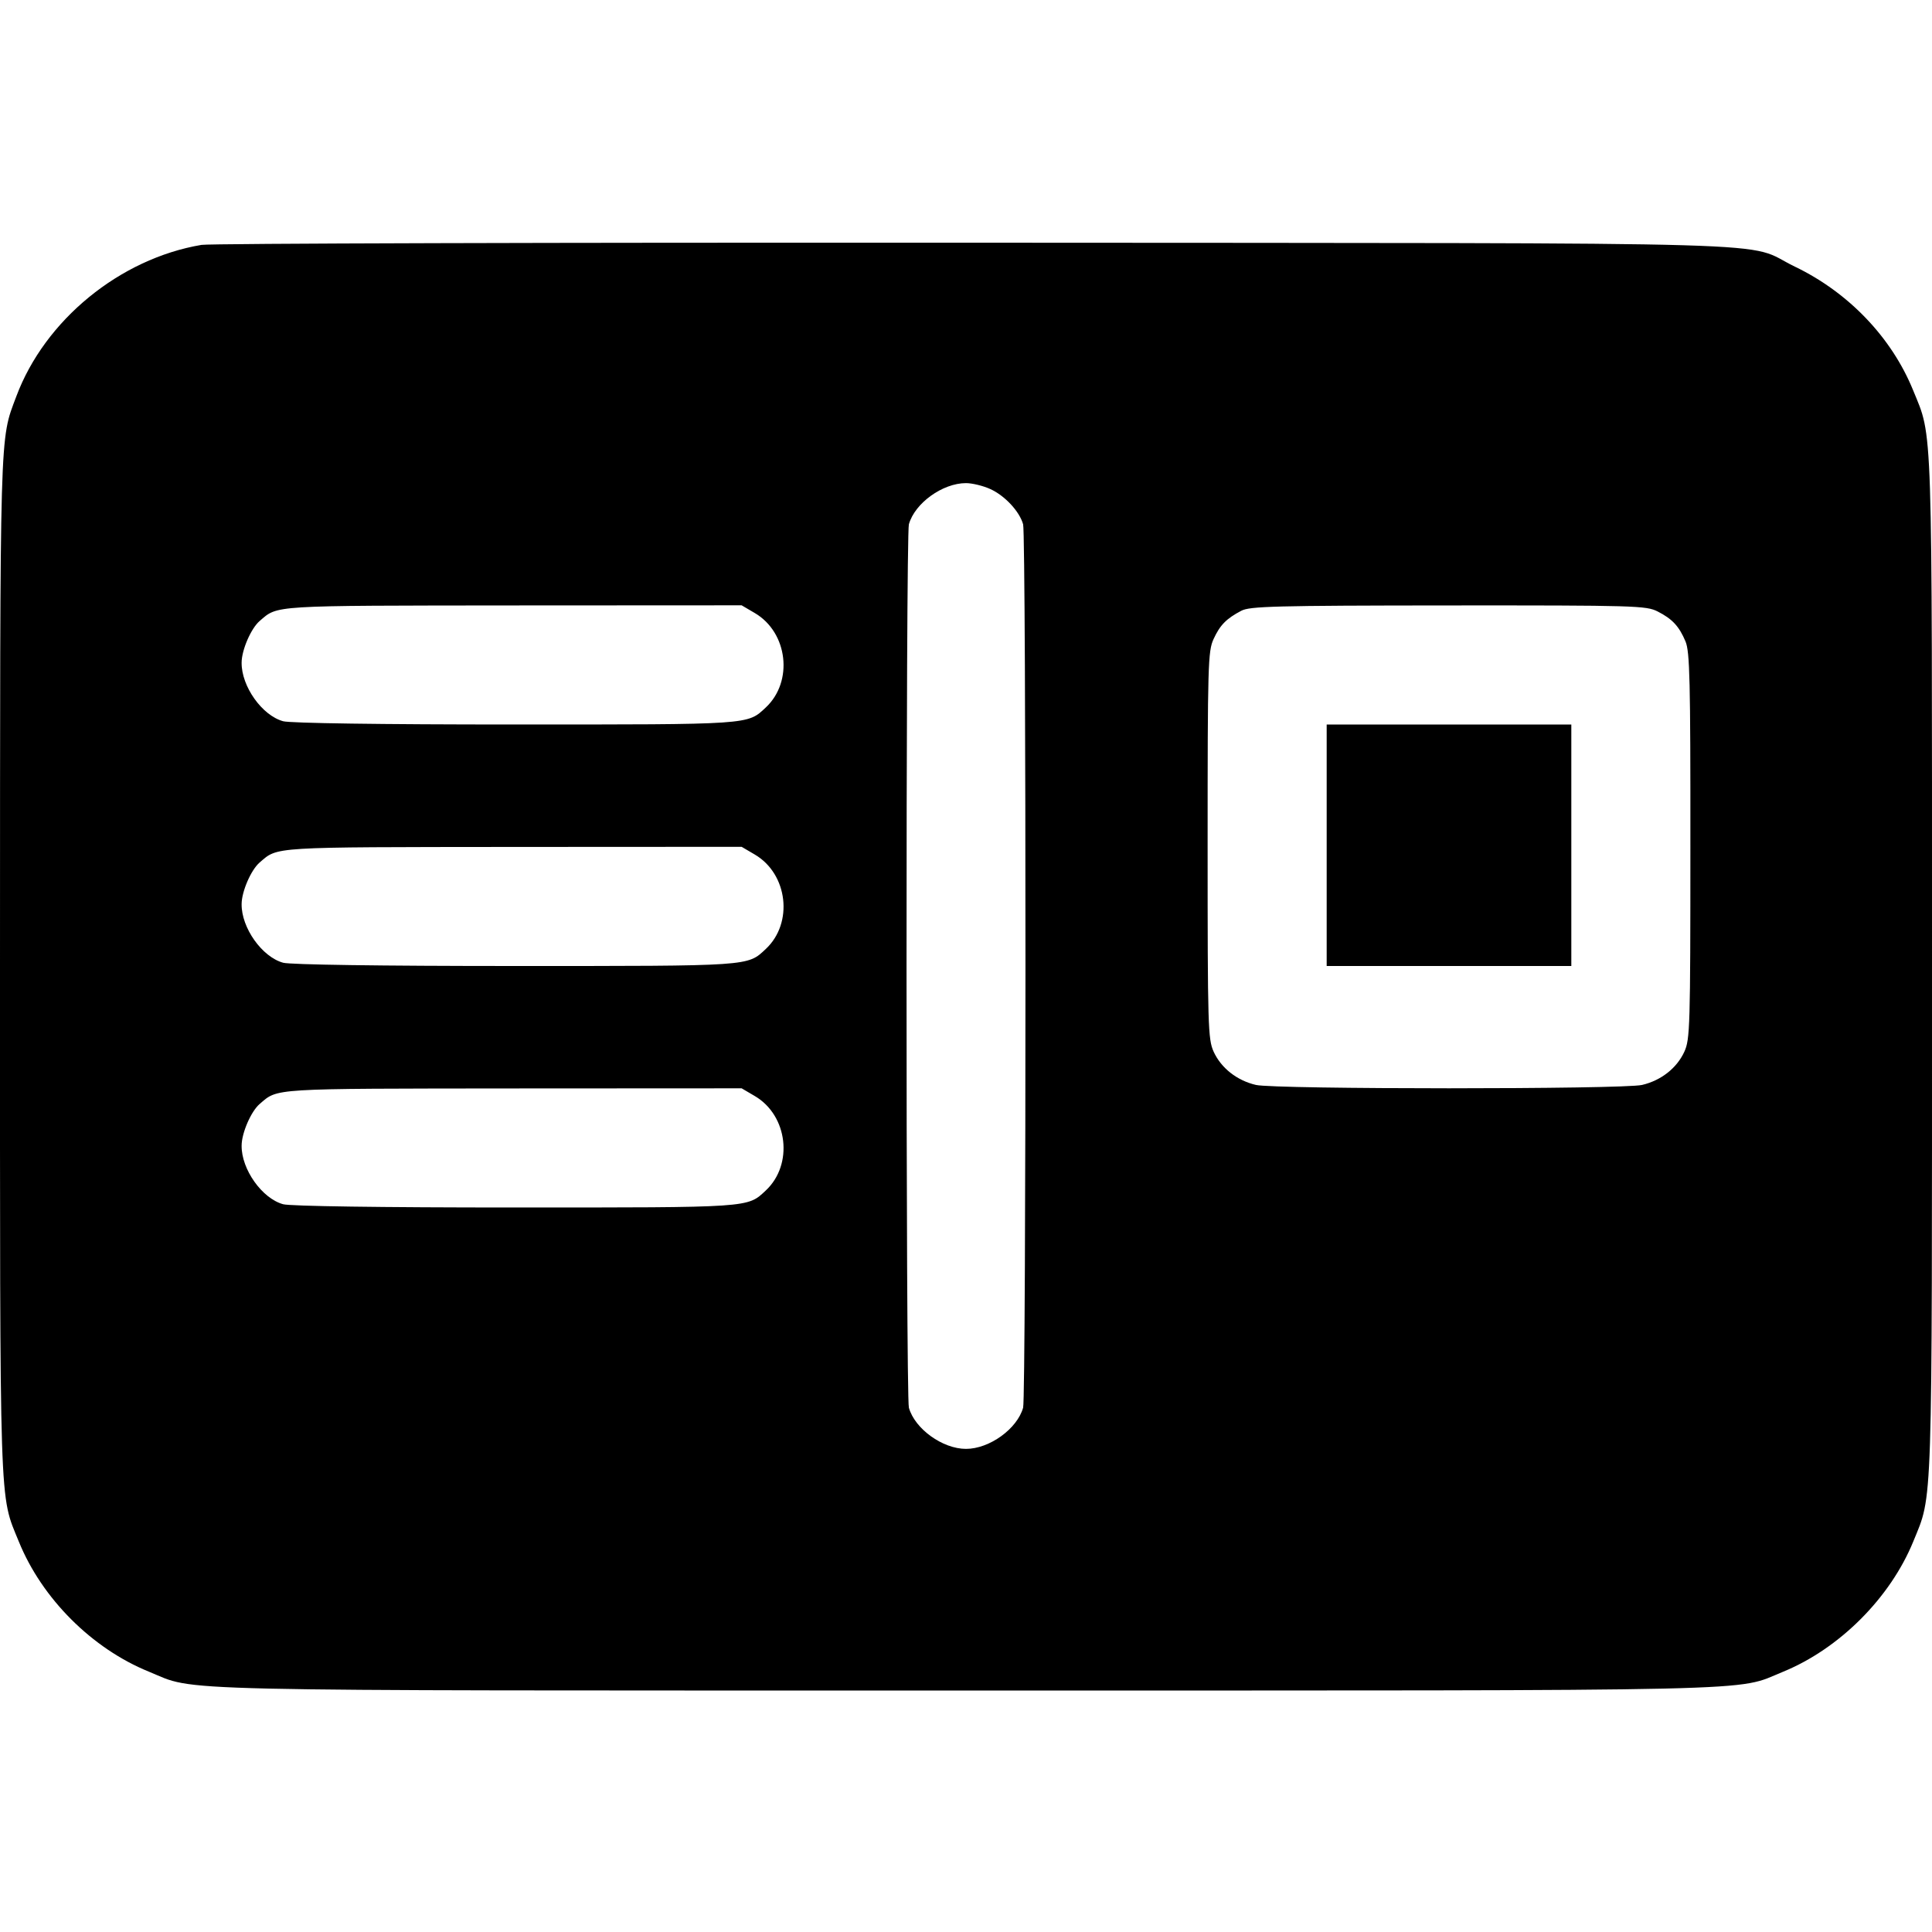 <svg width="16" height="16" fill="currentColor" xmlns="http://www.w3.org/2000/svg"><path d="M1.669 2.028 C 0.992 2.142,0.371 2.651,0.135 3.283 C -0.004 3.654,0.001 3.489,0.000 7.994 C -0.000 12.586,-0.007 12.367,0.156 12.767 C 0.347 13.238,0.762 13.653,1.233 13.844 C 1.639 14.010,1.217 14.000,8.000 14.000 C 14.782 14.000,14.361 14.010,14.766 13.845 C 15.233 13.654,15.654 13.233,15.845 12.766 C 16.007 12.367,16.000 12.584,16.000 8.000 C 16.000 3.415,16.007 3.633,15.844 3.233 C 15.666 2.795,15.309 2.422,14.864 2.208 C 14.422 1.995,15.102 2.015,8.080 2.010 C 4.626 2.008,1.741 2.016,1.669 2.028 M8.201 4.050 C 8.322 4.105,8.443 4.235,8.473 4.342 C 8.499 4.435,8.499 11.565,8.473 11.658 C 8.424 11.833,8.194 11.999,8.000 11.999 C 7.806 11.999,7.576 11.833,7.527 11.658 C 7.501 11.565,7.501 4.435,7.527 4.342 C 7.576 4.167,7.806 4.001,8.000 4.001 C 8.051 4.001,8.142 4.023,8.201 4.050 M6.251 5.077 C 6.525 5.238,6.572 5.644,6.342 5.859 C 6.188 6.003,6.228 6.000,4.261 6.000 C 3.148 6.000,2.403 5.989,2.345 5.973 C 2.170 5.925,1.999 5.684,2.001 5.488 C 2.001 5.383,2.079 5.204,2.150 5.143 C 2.304 5.011,2.227 5.016,4.251 5.014 L 6.142 5.013 6.251 5.077 M13.728 5.064 C 13.850 5.126,13.906 5.187,13.959 5.313 C 13.994 5.398,14.000 5.631,13.999 7.006 C 13.999 8.505,13.996 8.607,13.949 8.710 C 13.887 8.845,13.757 8.948,13.599 8.985 C 13.438 9.022,10.562 9.022,10.401 8.985 C 10.243 8.948,10.113 8.845,10.051 8.710 C 10.004 8.606,10.001 8.506,10.001 7.000 C 10.001 5.504,10.004 5.393,10.050 5.293 C 10.103 5.177,10.156 5.123,10.280 5.058 C 10.350 5.021,10.555 5.015,11.994 5.014 C 13.547 5.013,13.634 5.016,13.728 5.064 M10.987 7.000 L 10.987 8.000 12.000 8.000 L 13.013 8.000 13.013 7.000 L 13.013 6.000 12.000 6.000 L 10.987 6.000 10.987 7.000 M6.251 7.077 C 6.525 7.238,6.572 7.644,6.342 7.859 C 6.188 8.003,6.228 8.000,4.261 8.000 C 3.148 8.000,2.403 7.989,2.345 7.973 C 2.170 7.925,1.999 7.684,2.001 7.488 C 2.001 7.383,2.079 7.204,2.150 7.143 C 2.304 7.011,2.227 7.016,4.251 7.014 L 6.142 7.013 6.251 7.077 M6.251 9.077 C 6.525 9.238,6.572 9.644,6.342 9.859 C 6.188 10.003,6.228 10.000,4.261 10.000 C 3.148 10.000,2.403 9.989,2.345 9.973 C 2.170 9.925,1.999 9.684,2.001 9.488 C 2.001 9.383,2.079 9.204,2.150 9.143 C 2.304 9.011,2.227 9.016,4.251 9.014 L 6.142 9.013 6.251 9.077 " stroke="none" fill-rule="evenodd"></path></svg>